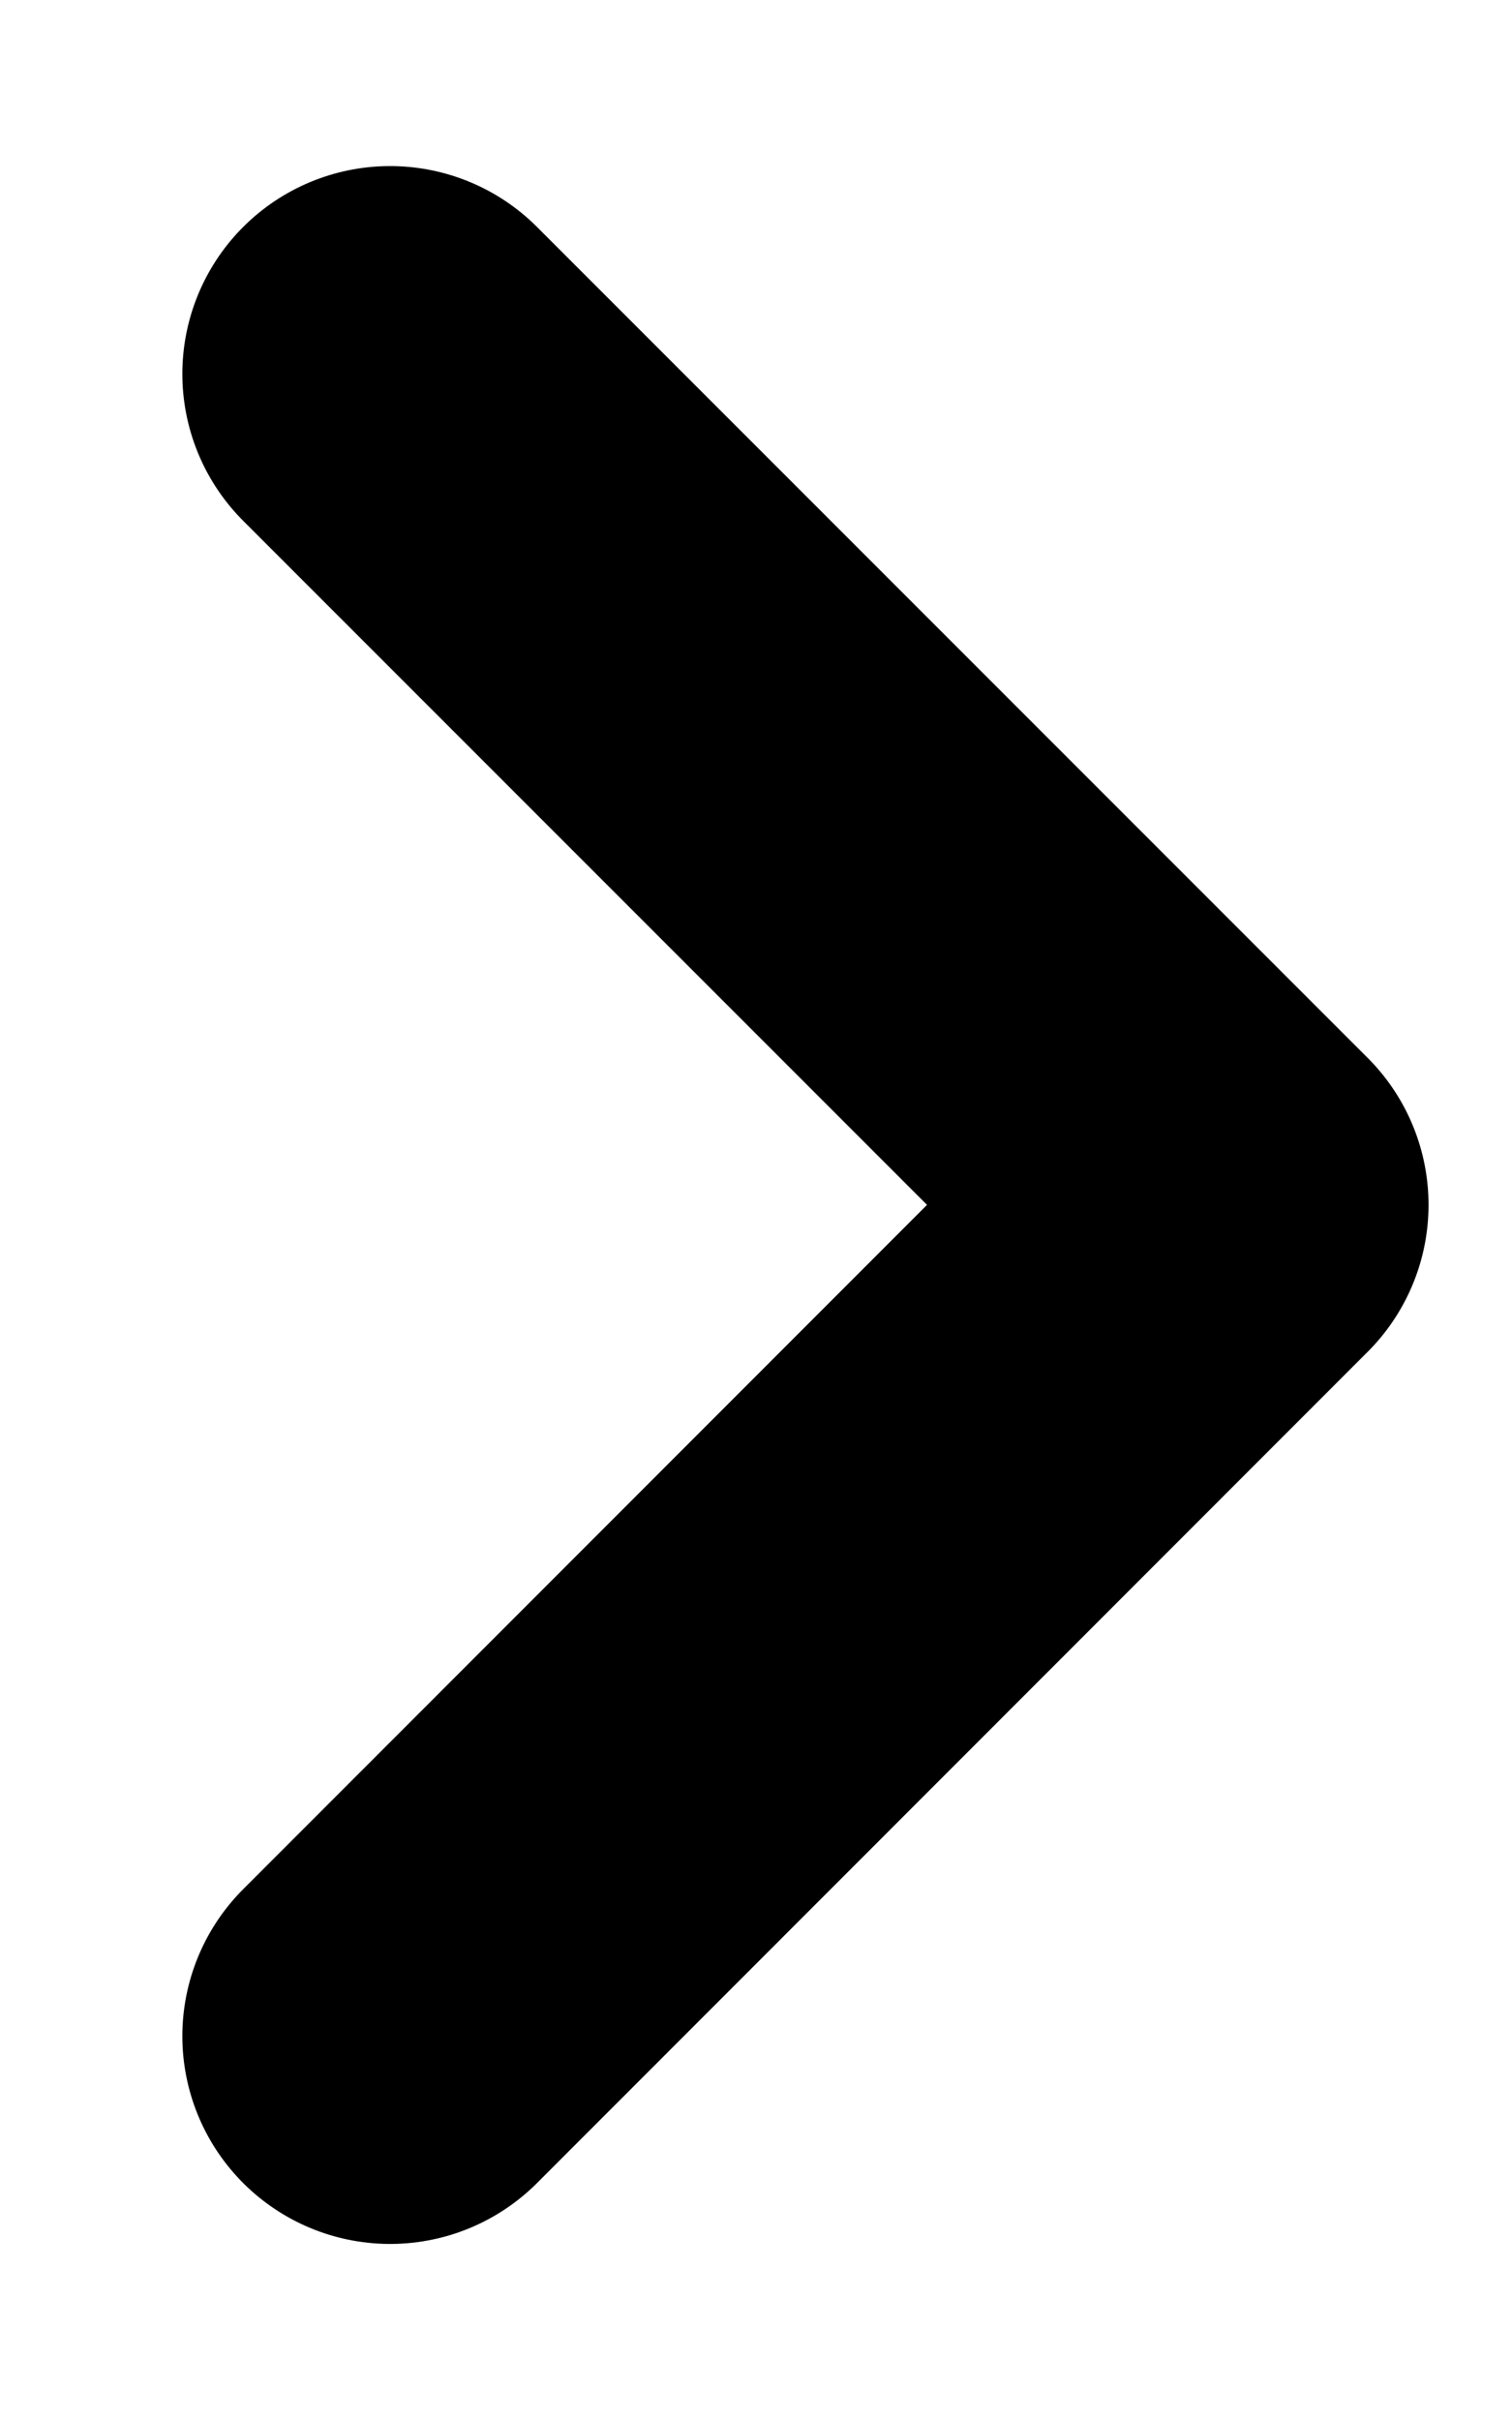 <svg width="5" height="8" viewBox="0 0 5 8" fill="none" xmlns="http://www.w3.org/2000/svg">
<path d="M1.29 1.236L4.037 3.983L1.29 6.731" stroke="black" stroke-width="1.374" stroke-linecap="round" stroke-linejoin="round"/>
</svg>
